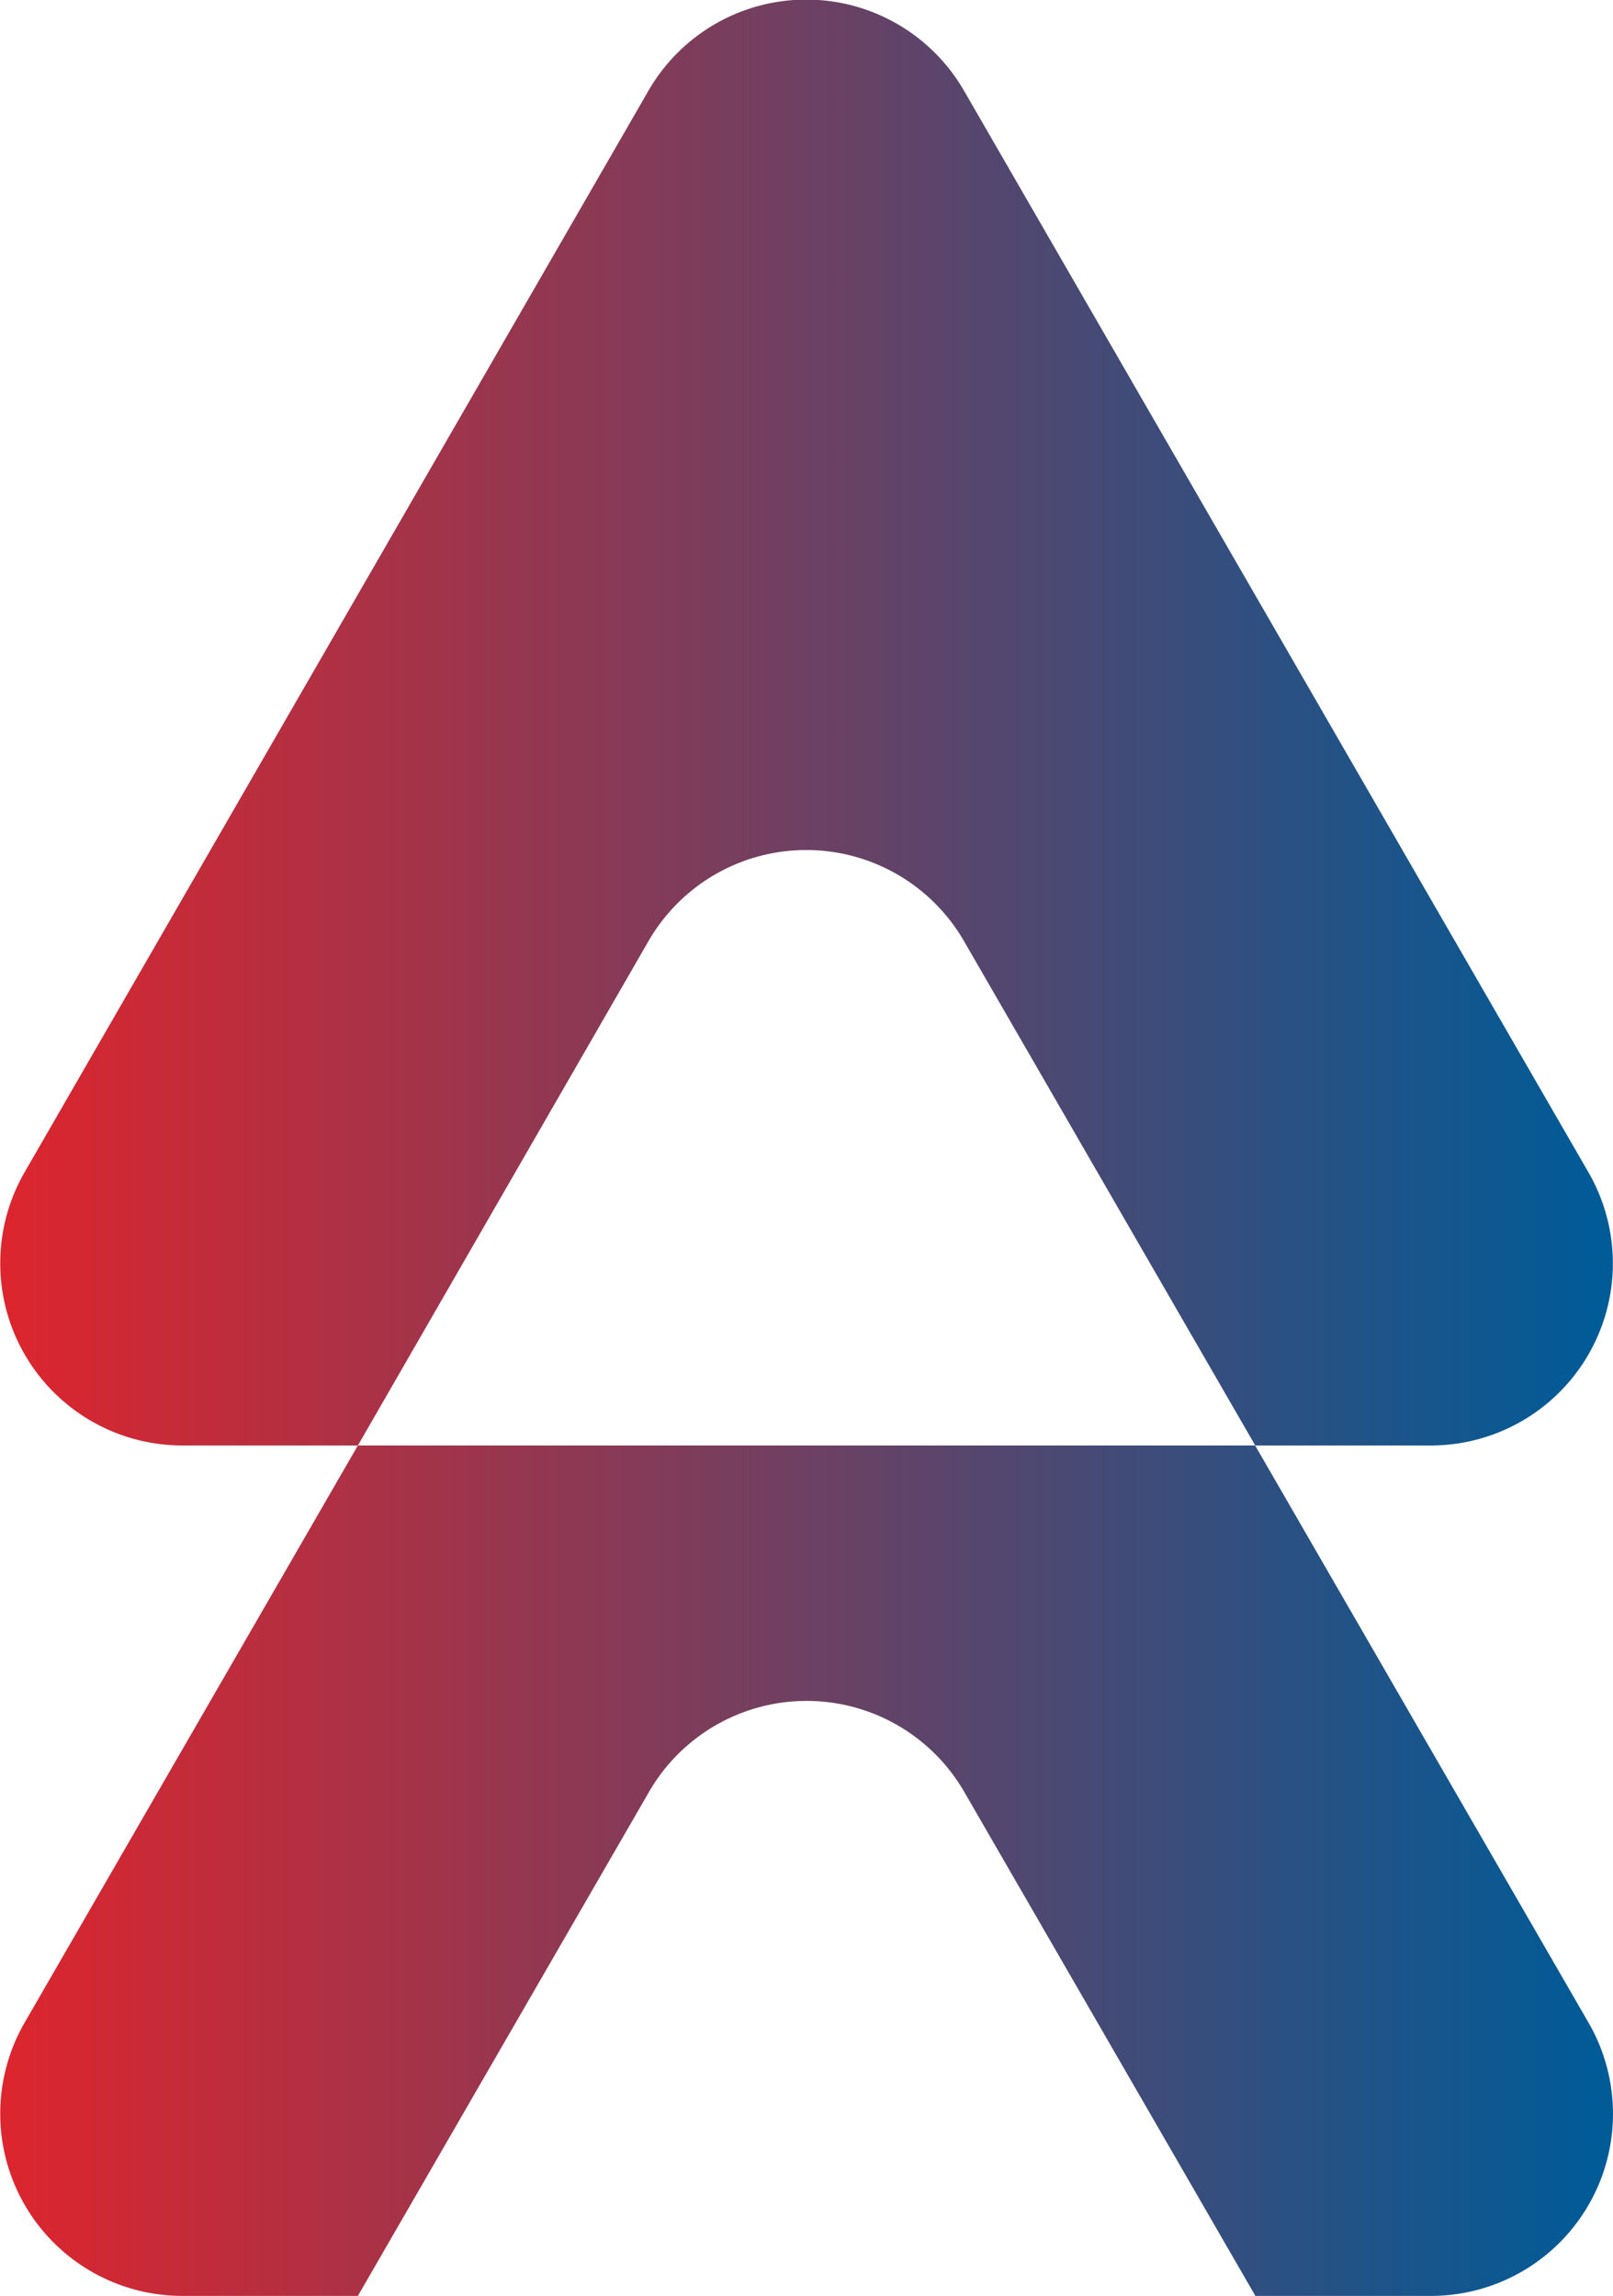 <svg xmlns="http://www.w3.org/2000/svg" xmlns:xlink="http://www.w3.org/1999/xlink" viewBox="0 0 121.92 173.51"><defs><style>.cls-1{fill:url(#Degradado_sin_nombre_75);}.cls-2{fill:url(#Degradado_sin_nombre_75-2);}</style><linearGradient id="Degradado_sin_nombre_75" x1="-4.67" y1="54.62" x2="121.92" y2="54.62" gradientUnits="userSpaceOnUse"><stop offset="0" stop-color="#e62329"/><stop offset="0.99" stop-color="#005b97"/></linearGradient><linearGradient id="Degradado_sin_nombre_75-2" x1="-4.67" y1="141.37" x2="121.92" y2="141.37" xlink:href="#Degradado_sin_nombre_75"/></defs><g id="Capa_2" data-name="Capa 2"><g id="Capa_1-2" data-name="Capa 1"><path class="cls-1" d="M72.88,71.15l22,38.09h13.26a13.76,13.76,0,0,0,11.92-20.65L72.88,6.88A13.77,13.77,0,0,0,49,6.88L1.86,88.59a13.77,13.77,0,0,0,11.93,20.65H27.05L49,71.15A13.77,13.77,0,0,1,72.88,71.15Z"/><path class="cls-2" d="M94.87,109.24H27.05L1.86,152.86a13.77,13.77,0,0,0,11.93,20.65H27.05l22-38.08a13.76,13.76,0,0,1,23.84,0l22,38.08h13.26a13.76,13.76,0,0,0,11.92-20.65Z"/></g></g></svg>